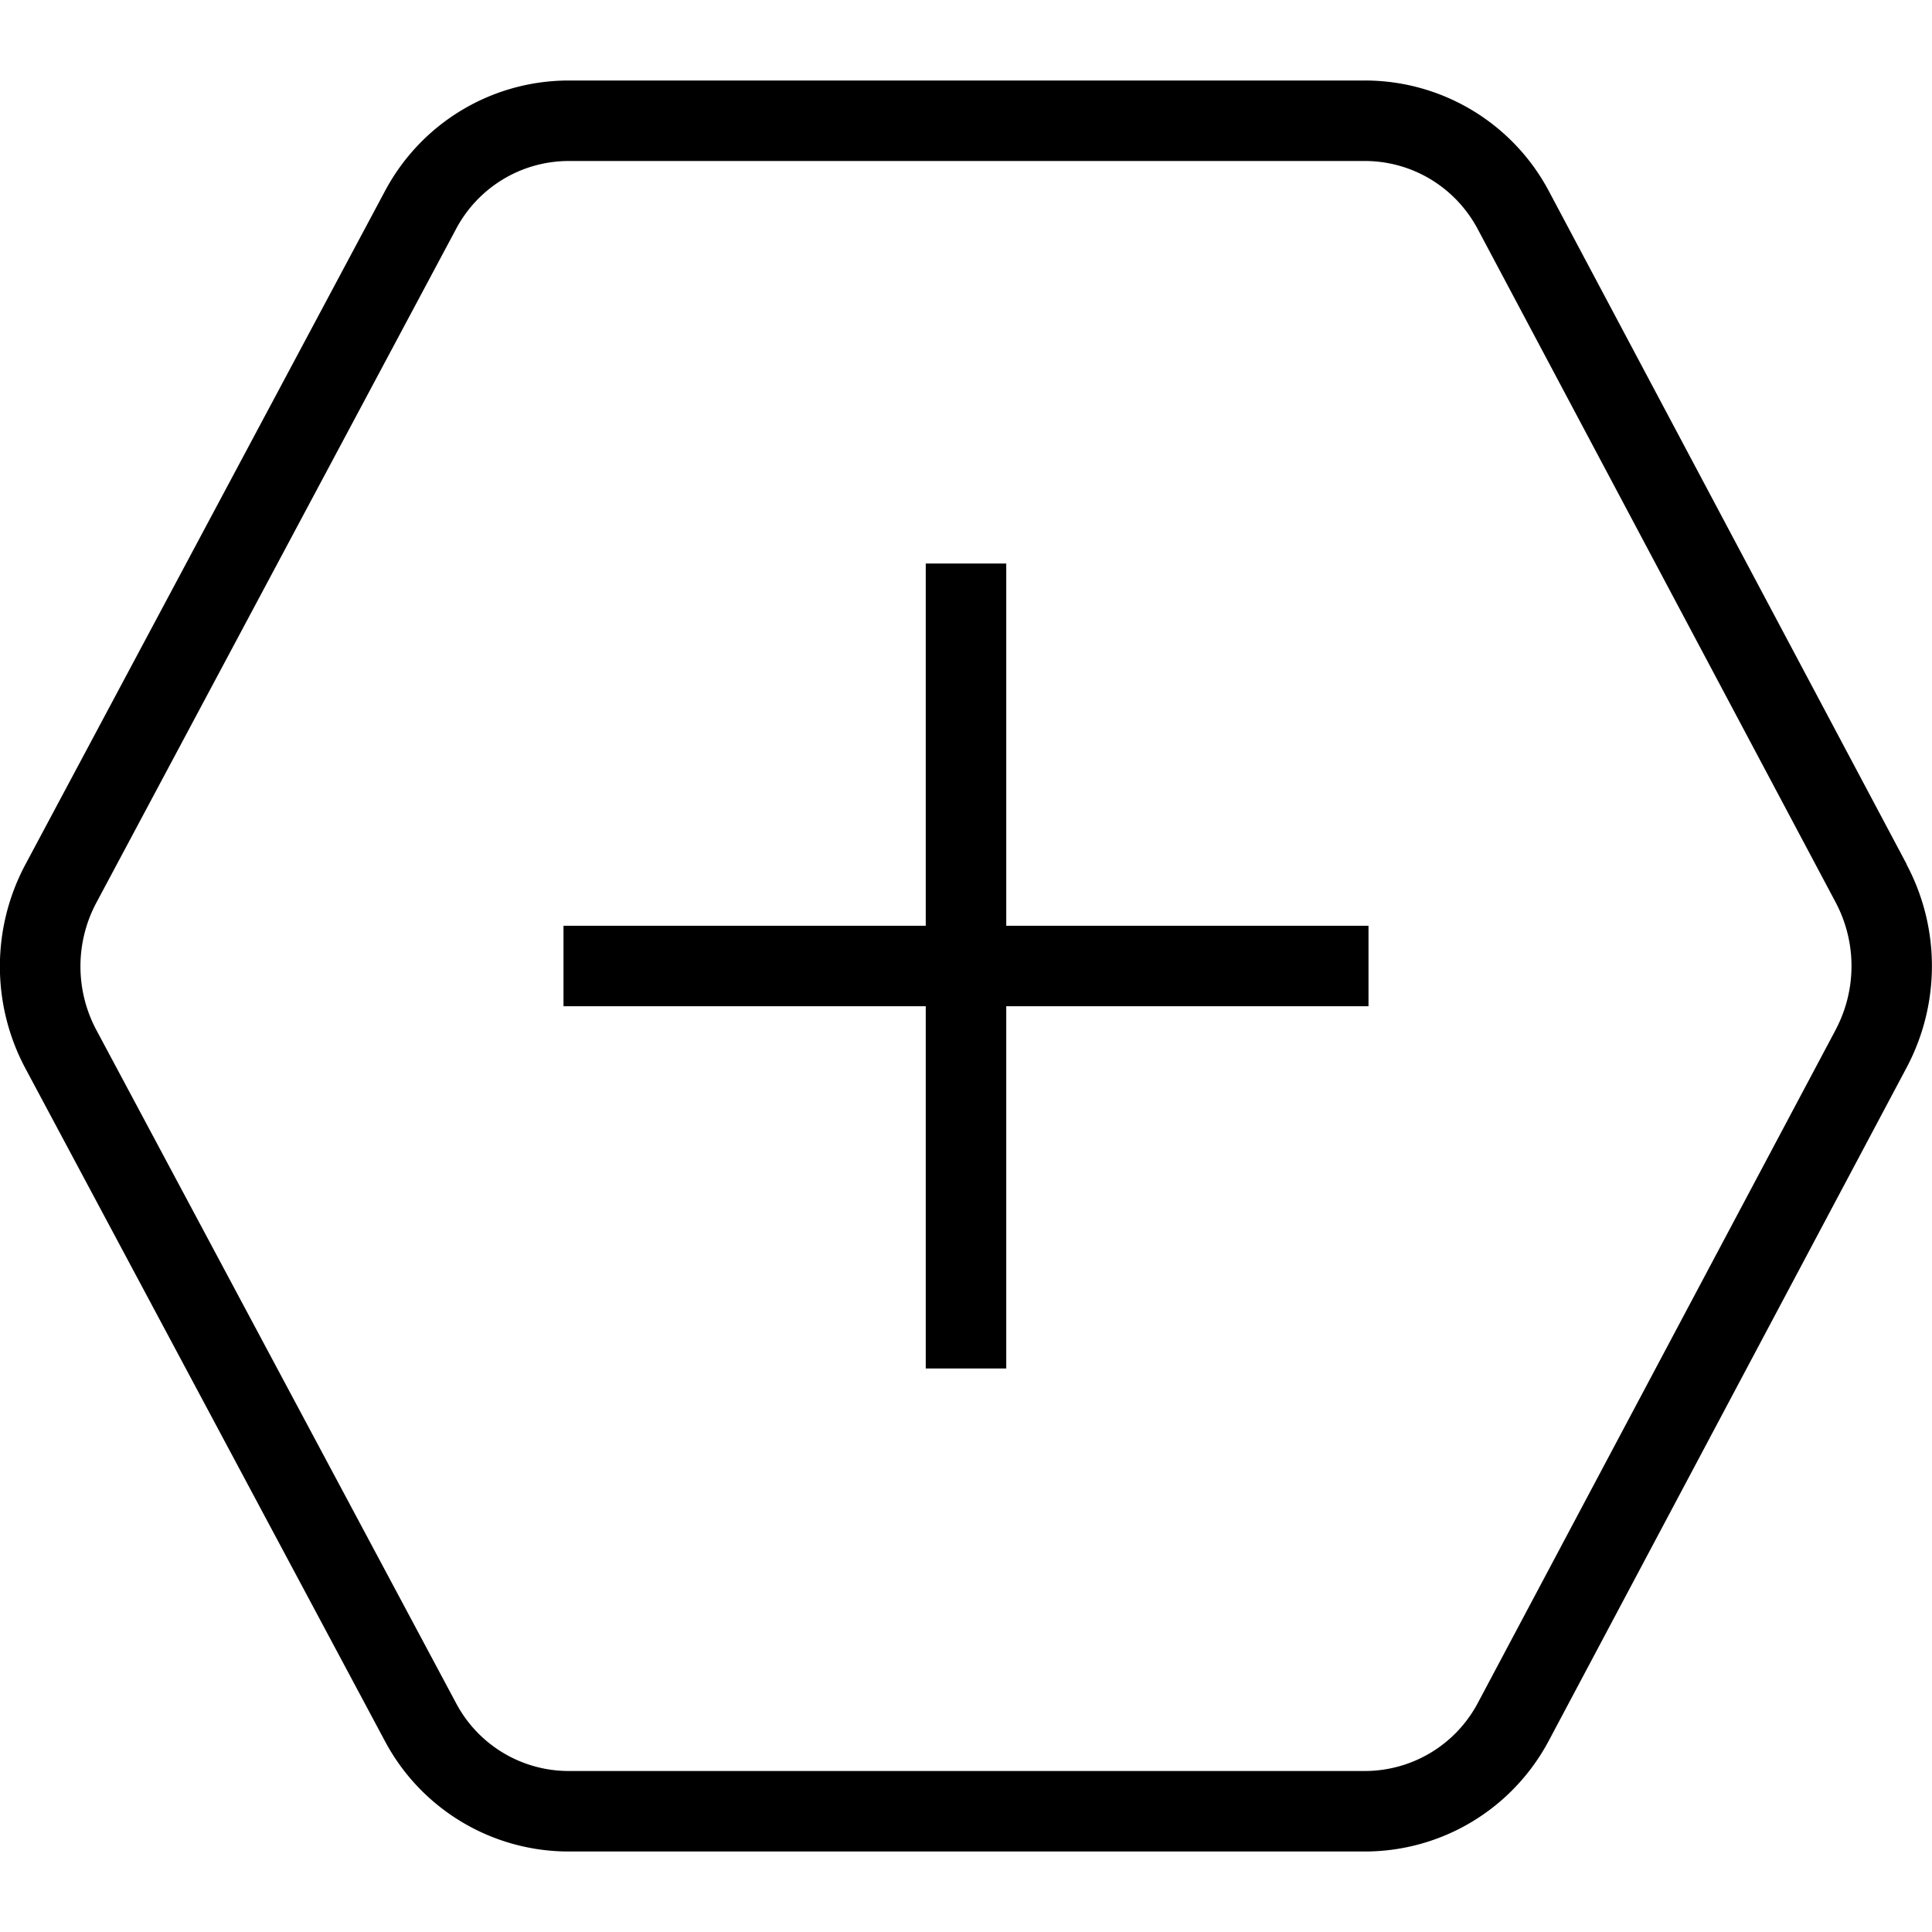 <svg xmlns="http://www.w3.org/2000/svg" width="512" height="512" data-name="Layer 1" viewBox="0 0 24 24"><path d="m23.686 10.737-4.445-8.362A2.587 2.587 0 0 0 16.955 1H7.067c-.956 0-1.832.525-2.284 1.372L.316 10.738a2.69 2.69 0 0 0 0 2.535l4.466 8.356A2.585 2.585 0 0 0 7.065 23h9.888c.958 0 1.834-.527 2.286-1.375l4.445-8.362c.42-.791.42-1.735 0-2.525Zm-.883 2.056-4.445 8.362a1.589 1.589 0 0 1-1.403.845H7.066a1.583 1.583 0 0 1-1.4-.842L1.2 12.801a1.681 1.681 0 0 1 0-1.593l4.466-8.365C5.943 2.323 6.48 2 7.067 2h9.887c.588 0 1.125.324 1.403.846l4.445 8.361c.264.497.264 1.09 0 1.587ZM12.5 11.5H17v1h-4.5V17h-1v-4.5H7v-1h4.5V7h1v4.5Z"/></svg>